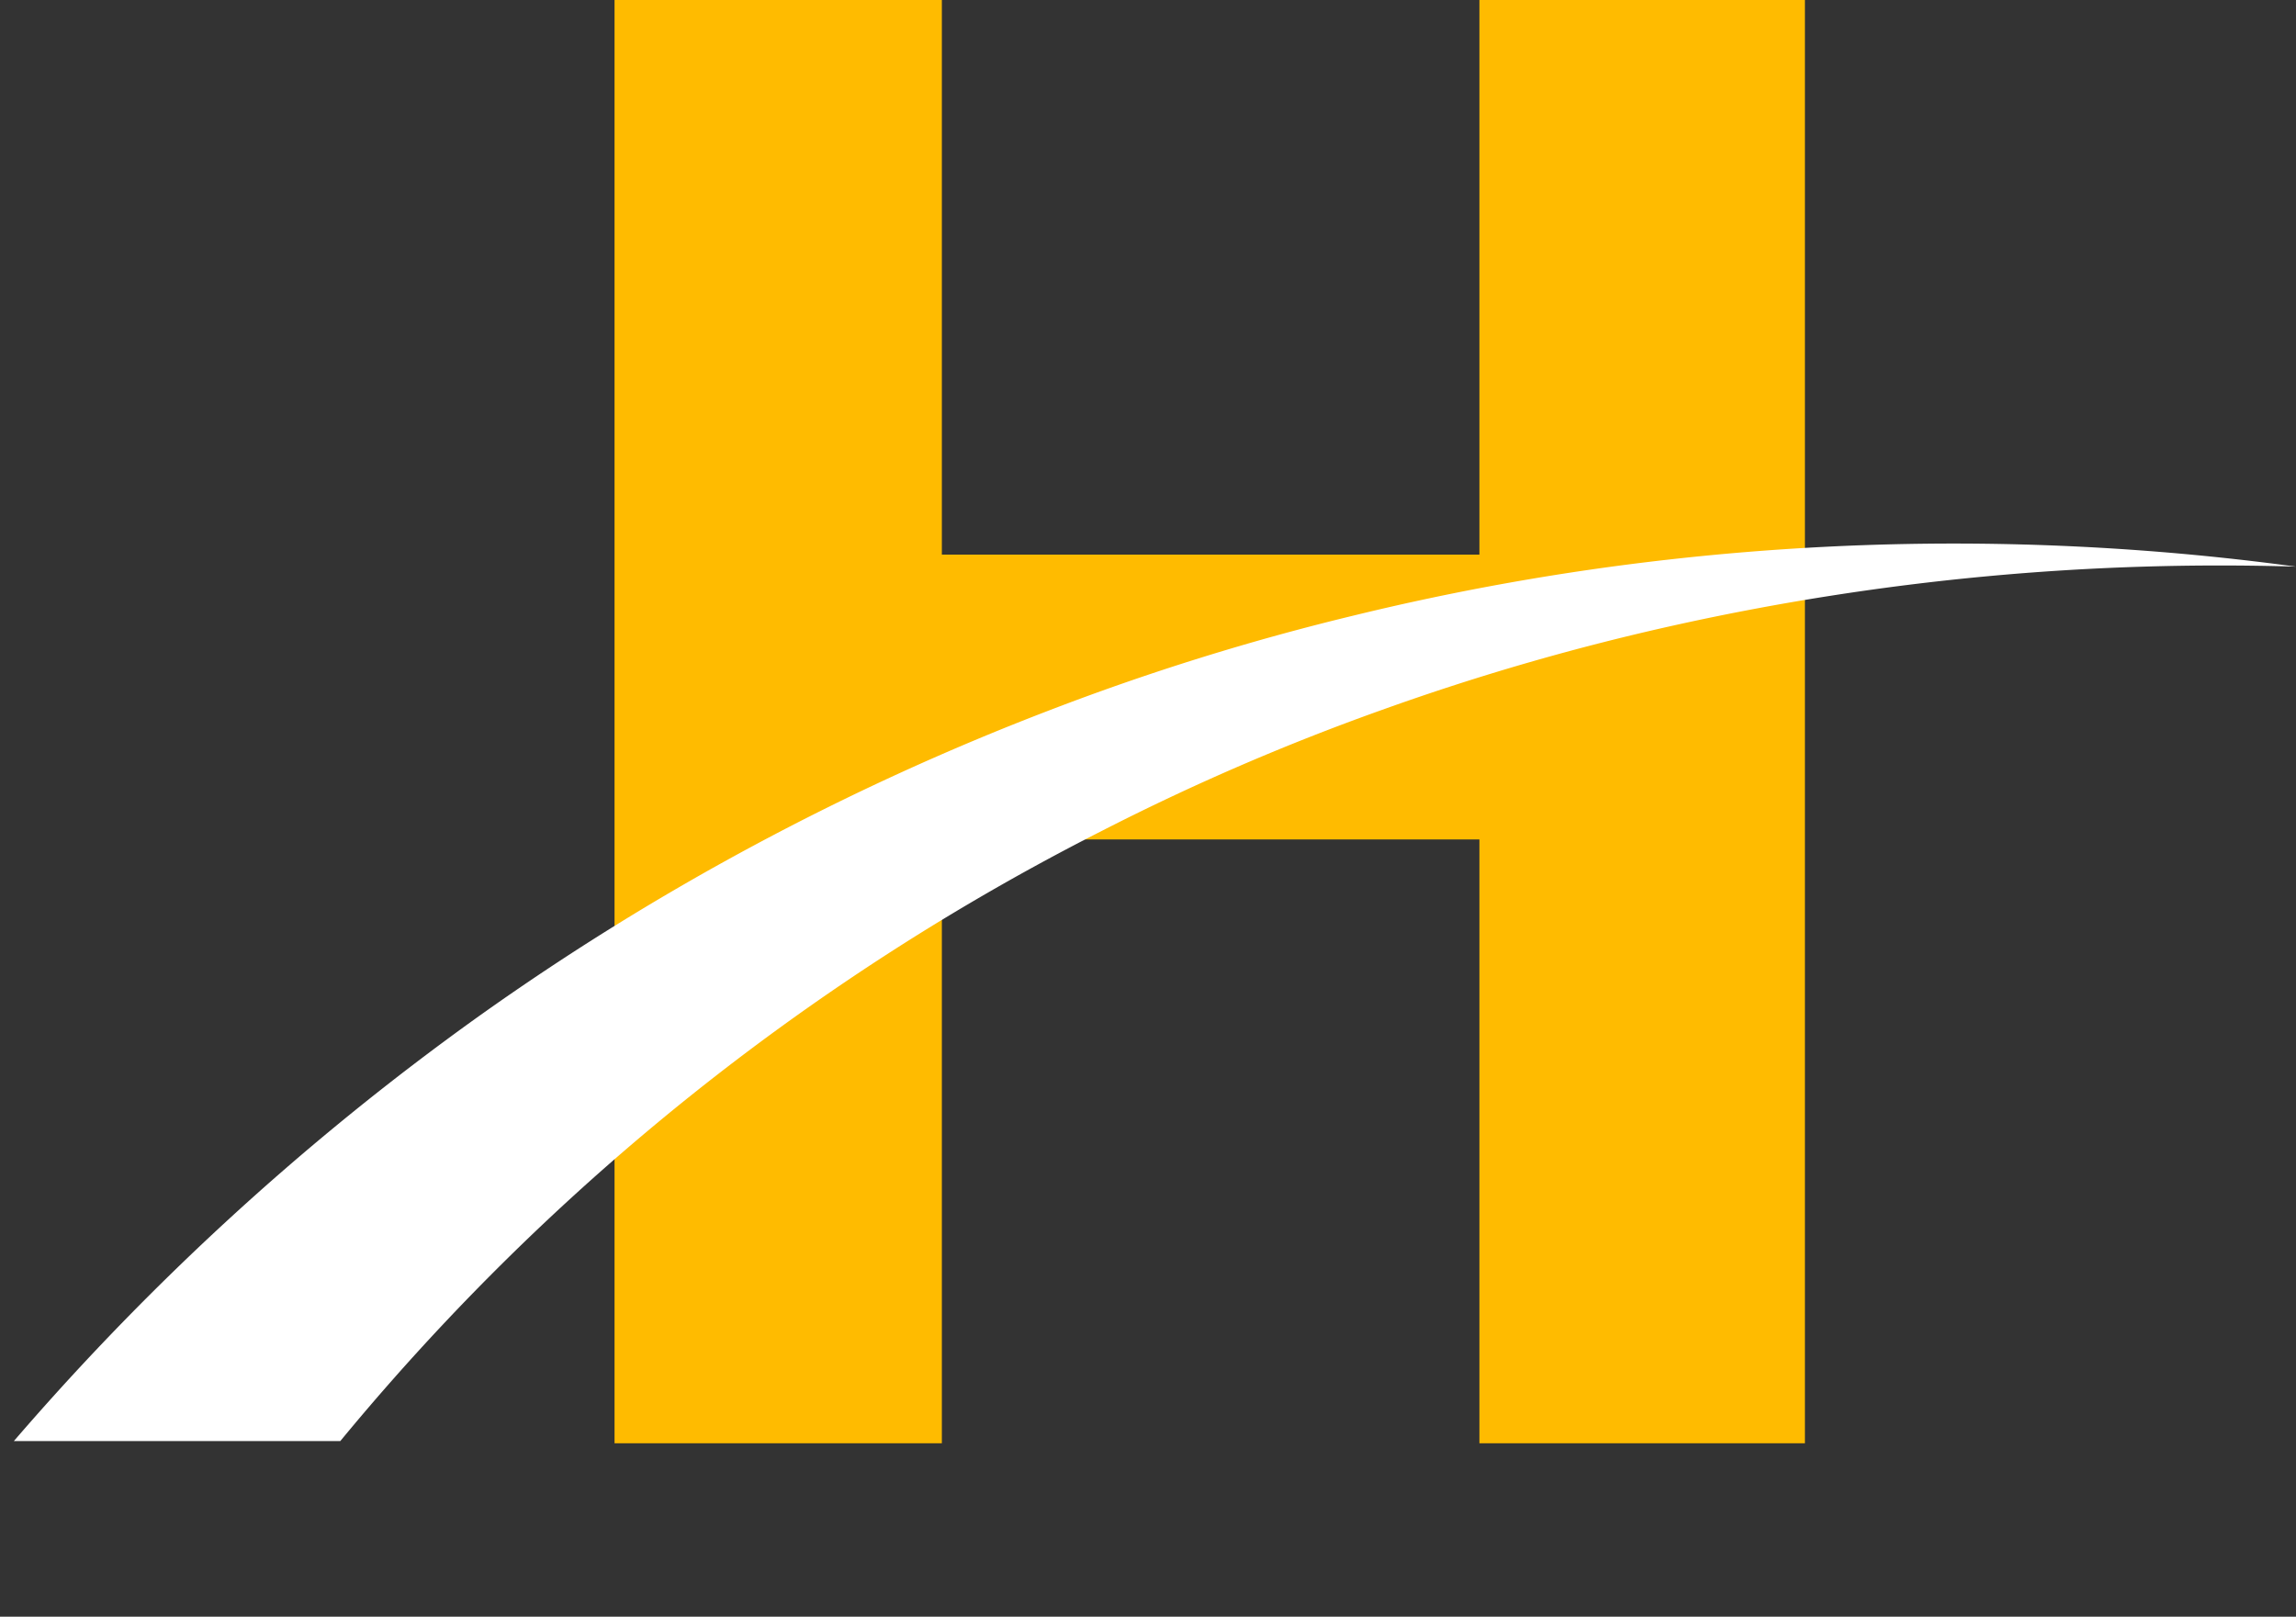 <svg xmlns="http://www.w3.org/2000/svg" xmlns:xlink="http://www.w3.org/1999/xlink" viewBox="0 0 227.27 160.06"><rect x="0" y="0" width="227.27" height="160.06" fill="#333333" stroke="none"/><defs><style>.cls-1{fill:none;}.cls-2{fill:#fb0;}.cls-3{clip-path:url(#clip-path);}.cls-4{fill:#fff;}</style><clipPath id="clip-path" transform="translate(-19.17 -38.33)"><rect class="cls-1" width="276" height="181"/></clipPath></defs><title>Horkon Logo</title><g id="Calque_2" data-name="Calque 2"><g id="Calque_1-2" data-name="Calque 1"><path class="cls-2" d="M112.4,38.33V93.24h53.21V38.33h32.22V181.22H165.61V121.44H112.4v59.78H80V38.33Z" transform="translate(-19.17 -38.33)"/><g class="cls-3"><path class="cls-4" d="M19.17,182.61a261.09,261.09,0,0,1,47.55-43.78A253.6,253.6,0,0,1,123,108.67a242.64,242.64,0,0,1,30.25-9.42,248.67,248.67,0,0,1,31-5.51,252.22,252.22,0,0,1,62.2.69,249,249,0,0,0-61.14,5.72A239.14,239.14,0,0,0,156,108.6a230.84,230.84,0,0,0-27.78,12,236,236,0,0,0-88.42,77.83Z" transform="translate(-19.17 -38.33)"/></g></g></g></svg>
